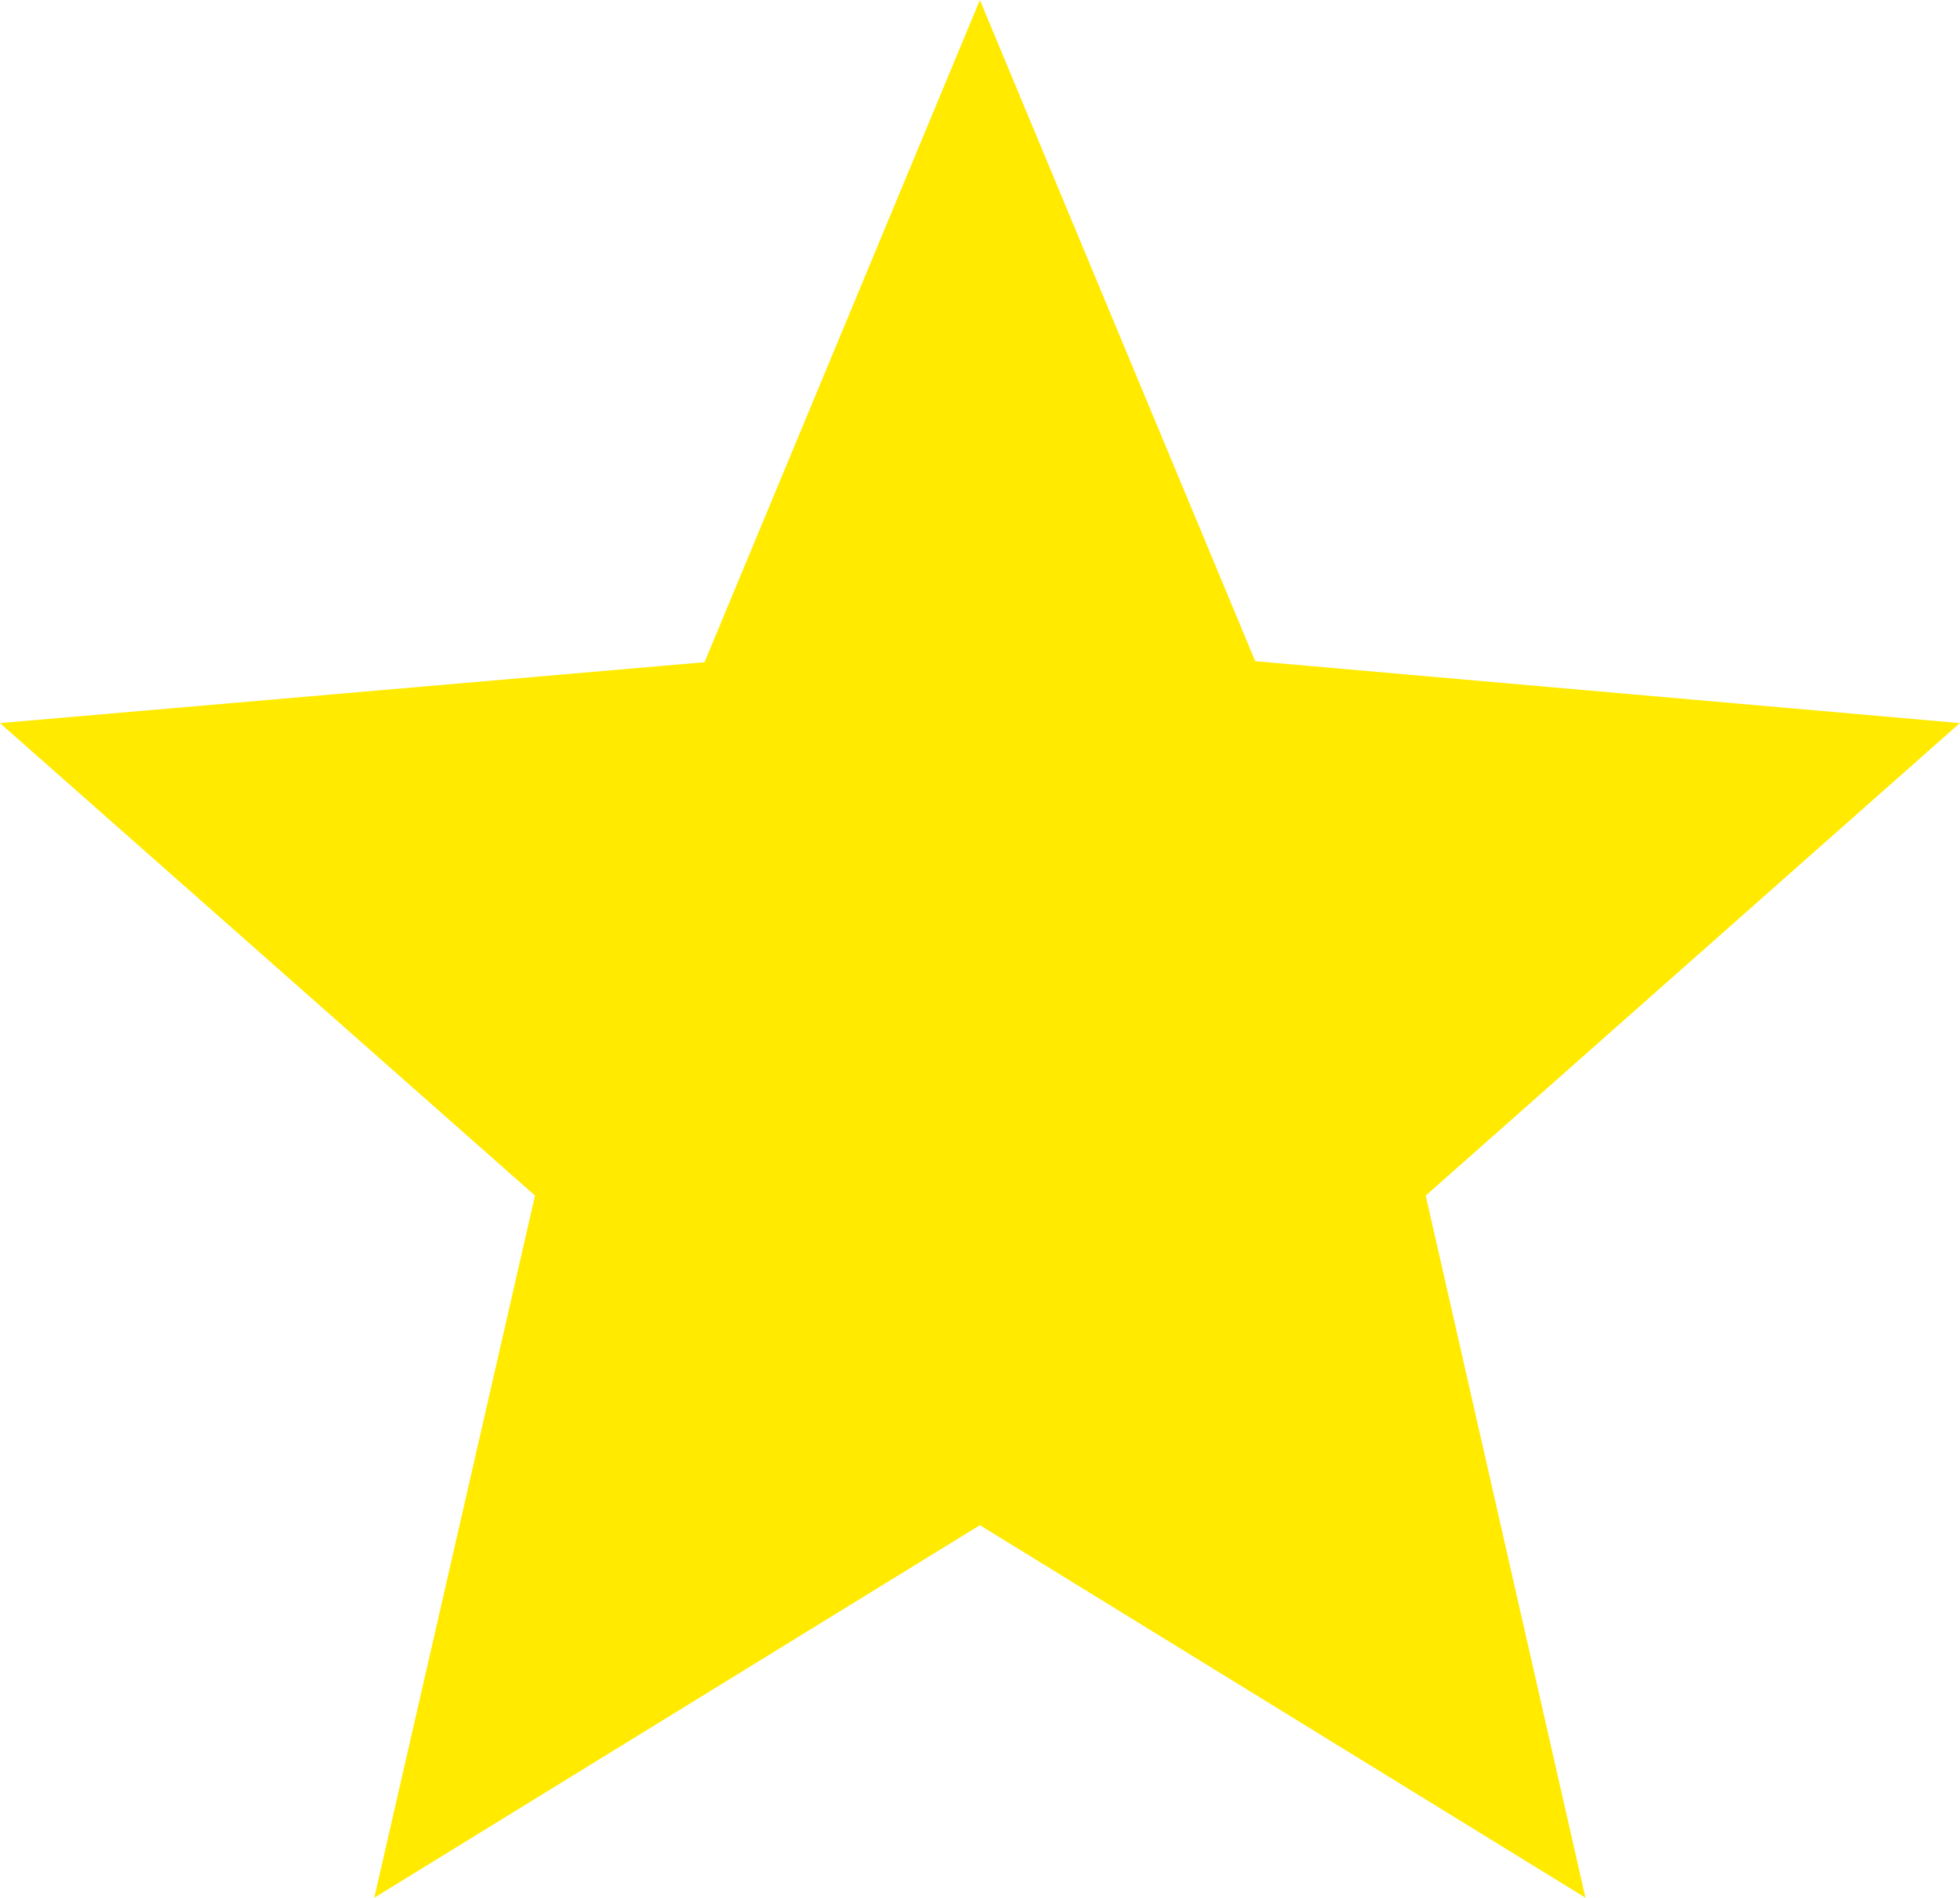 <svg xmlns="http://www.w3.org/2000/svg" width="126" height="122" viewBox="0 0 126 122">
<defs>
    <style>
      .cls-1 {
        fill: #ffea00;
        fill-rule: evenodd;
      }
    </style>
  </defs>
  <path id="star" class="cls-1" d="M255.986,833.487l-45.292-3.98L192.993,787l-17.7,42.572L130,833.487l34.394,30.373L154.062,909l38.931-23.95L231.923,909l-10.27-45.139Z" transform="translate(-130 -787)"/>
</svg>
